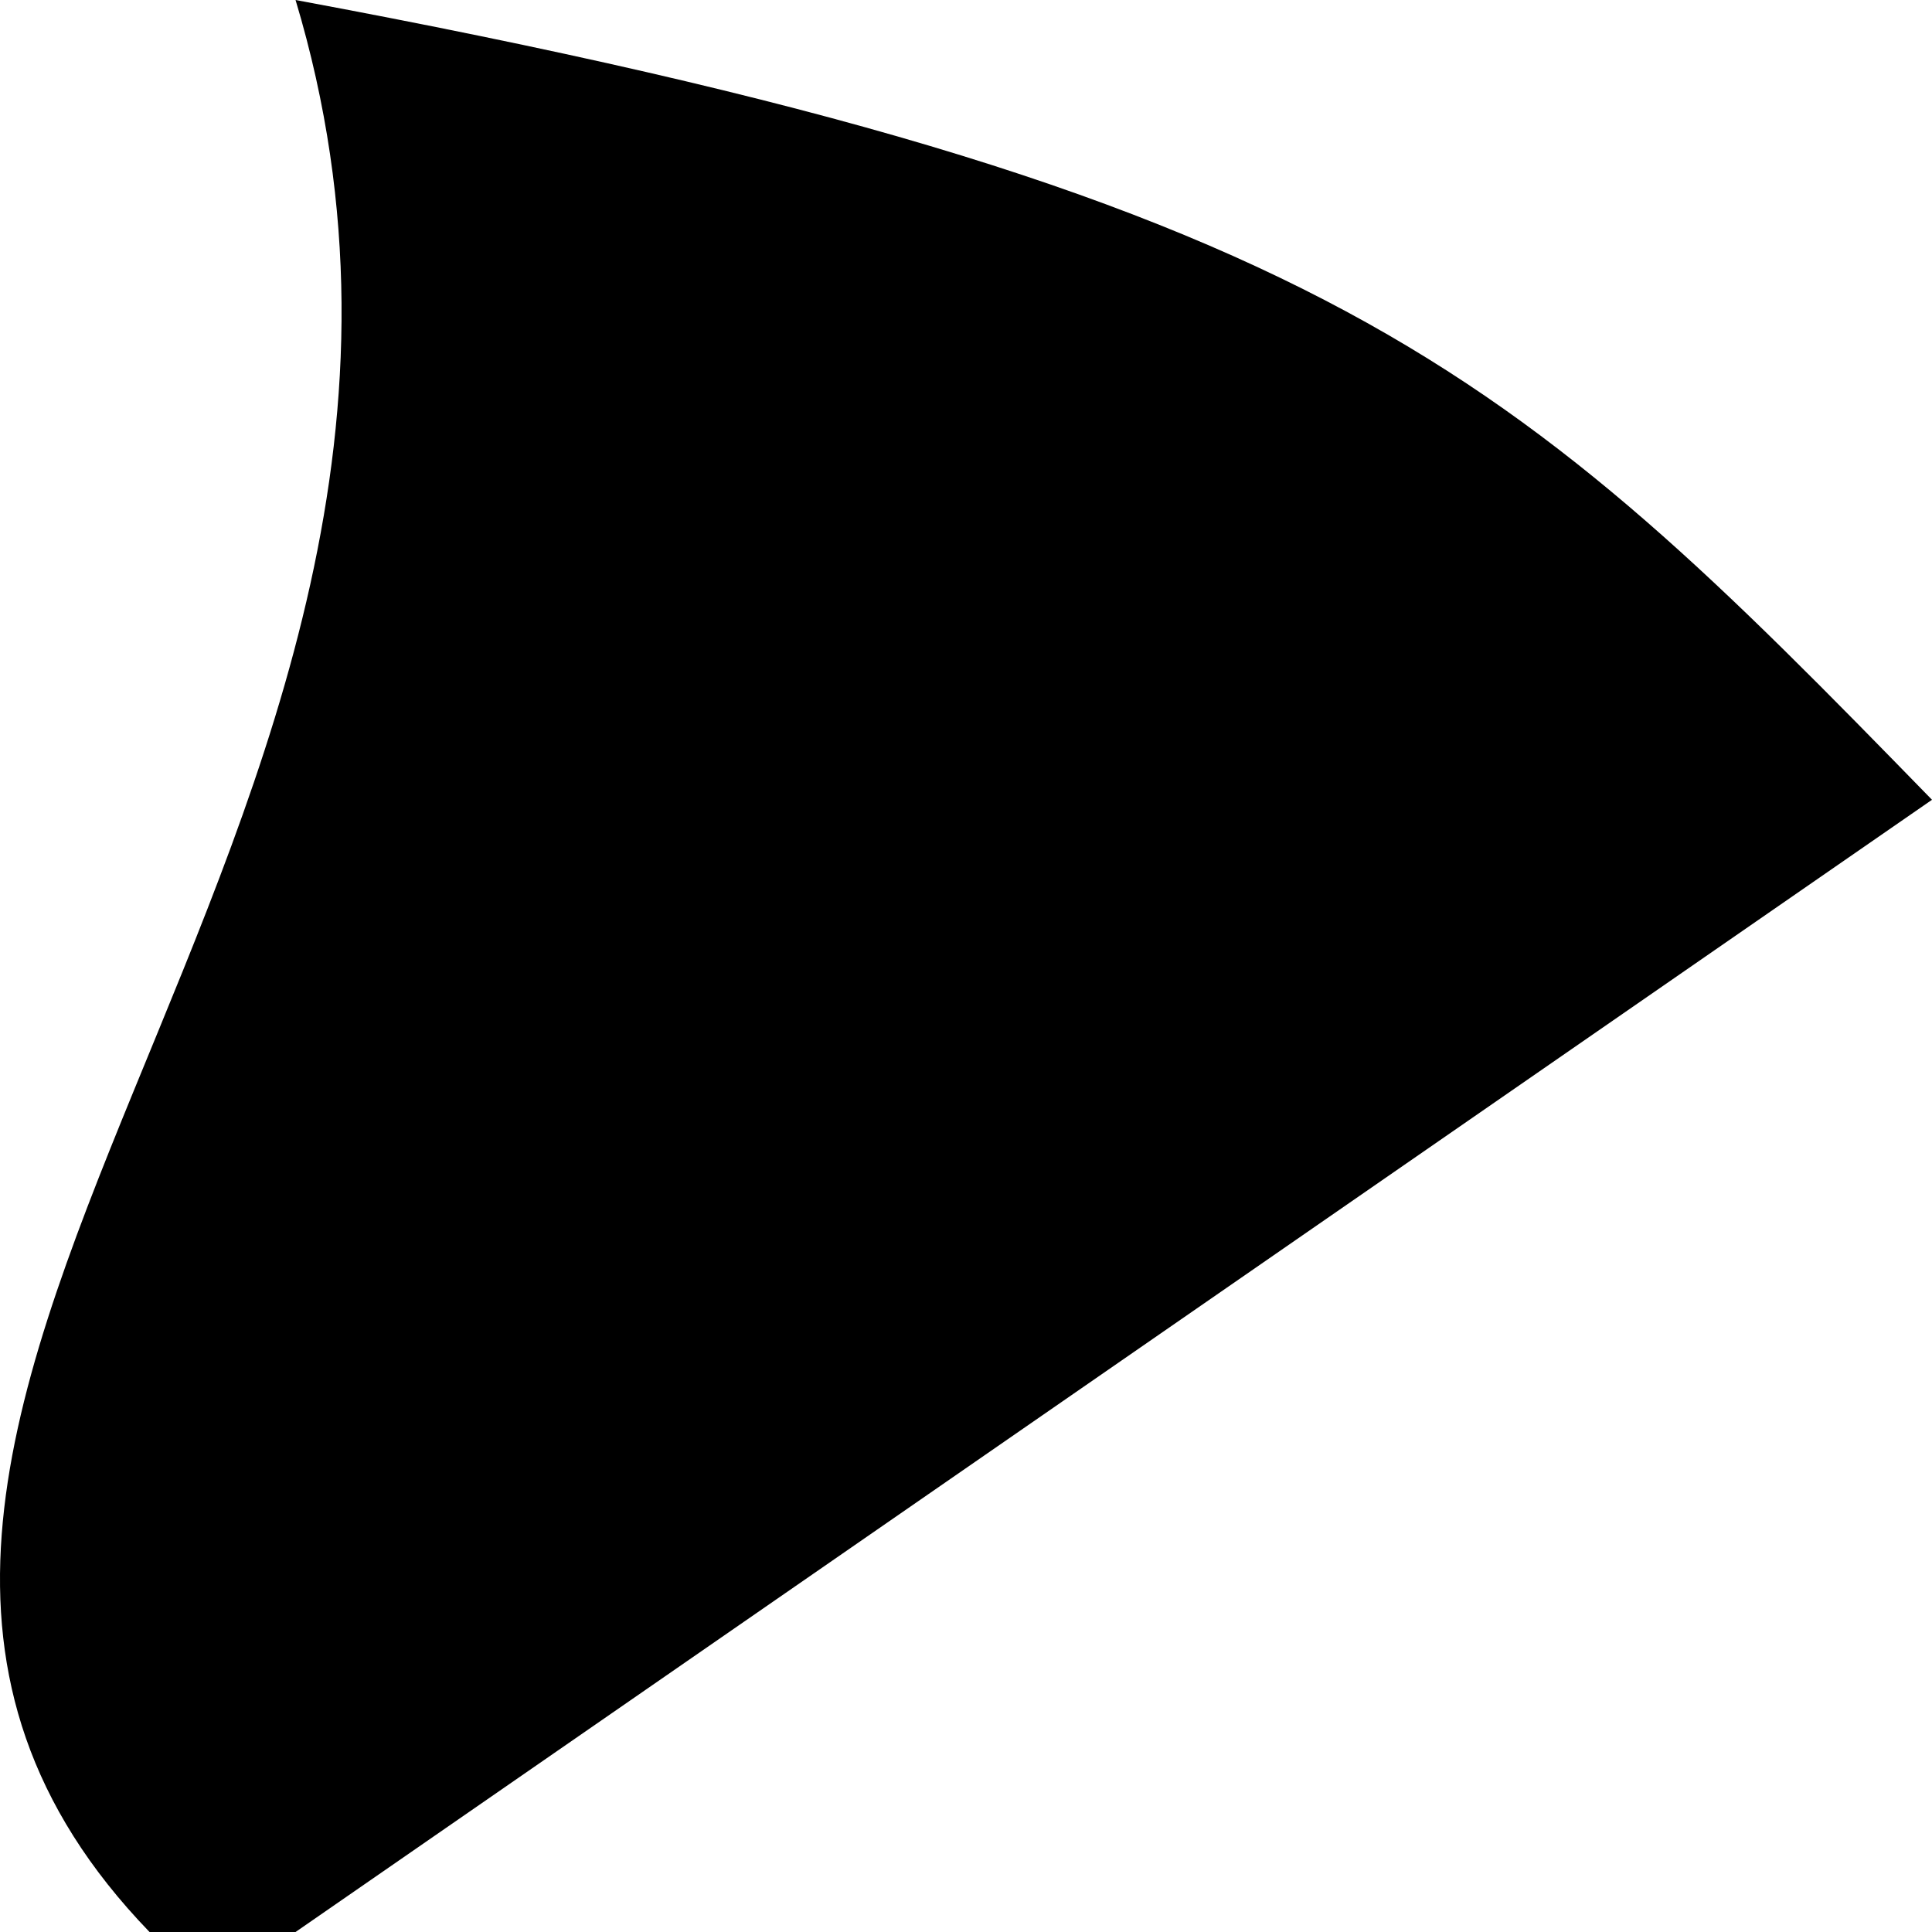 <svg width="400" height="400" viewBox="0 0 400 400" fill="none" xmlns="http://www.w3.org/2000/svg">
<path d="M400 165.586C313.474 76.808 275.944 39.9 61.192 0C113.317 173.566 -70.161 295.262 30.96 400H61.192L400 165.586Z" fill="url(#paint0_radial-tloh)"/>
<ellipse cx="160.724" cy="199.609" rx="54.5" ry="80" transform="rotate(56.041 160.724 199.609)" fill="url(#paint1_linear-tloh)" fill-opacity="0.9"/>
<defs>
<radialGradient id="paint0_radial-tloh" cx="0" cy="0" r="1" gradientUnits="userSpaceOnUse" gradientTransform="translate(29.5 400) rotate(-64.719) scale(399.238)">
<stop stopColor="#8E8988" stopOpacity="0.25"/>
<stop offset="0.998" stopColor="#F2EEEE" stopOpacity="0.85"/>
</radialGradient>
<linearGradient id="paint1_linear-tloh" x1="113.085" y1="169.747" x2="196.586" y2="252.504" gradientUnits="userSpaceOnUse">
<stop stopColor="#EB5757" stopOpacity="0.76"/>
<stop offset="1" stopColor="#EB5757"/>
</linearGradient>
</defs>
</svg>
